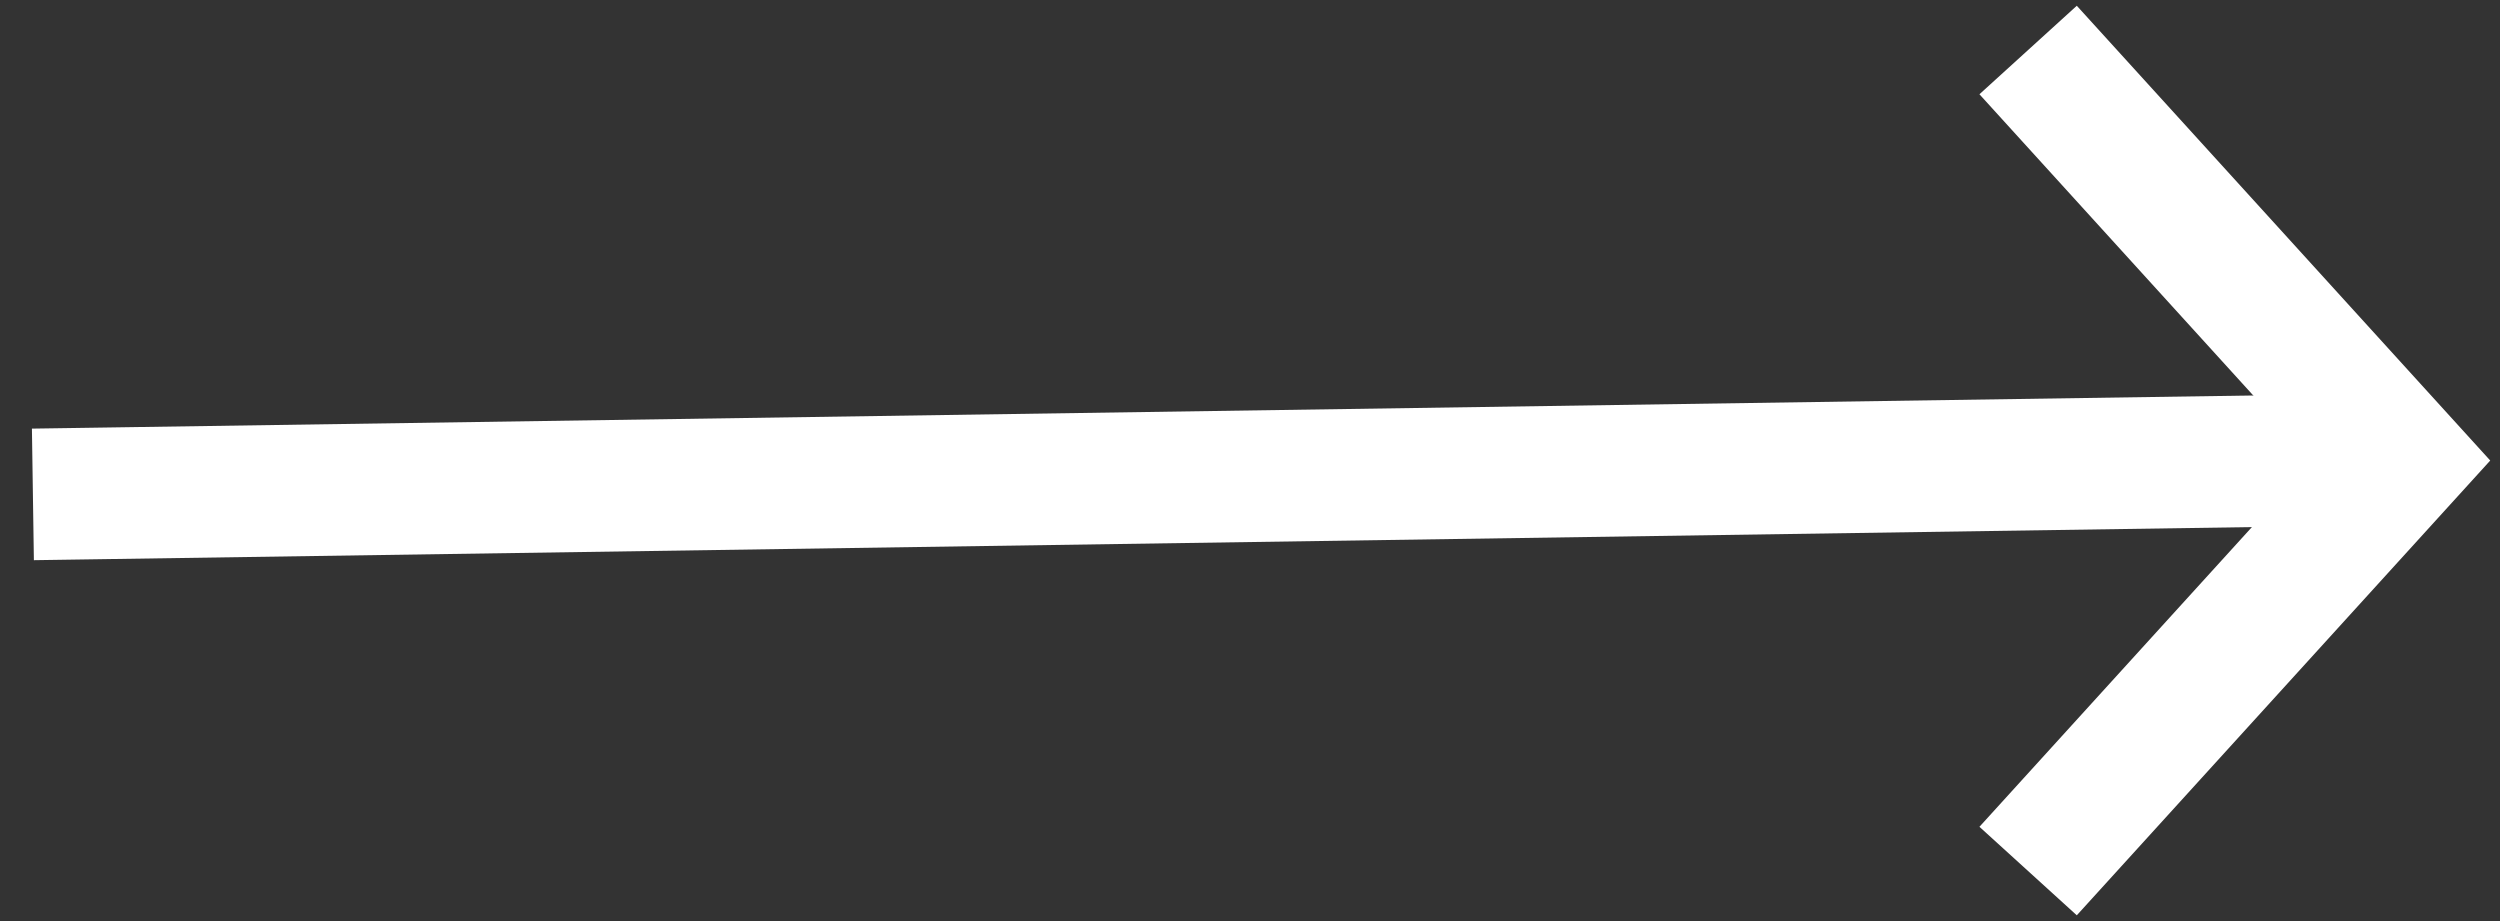 <svg width="38" height="14" viewBox="0 0 38 14" fill="none" xmlns="http://www.w3.org/2000/svg">
<rect x="0" y="0" width="38" height="14" fill="#333333" stroke="none"/>
<path d="M1.5 7.5L35 7" stroke="white" stroke-width="2" stroke-linecap="square" stroke-linejoin="bevel"/>
<path d="M31.5 1.5L36.5 7L31.5 12.5" stroke="white" stroke-width="2" stroke-linecap="square"/>
</svg>
